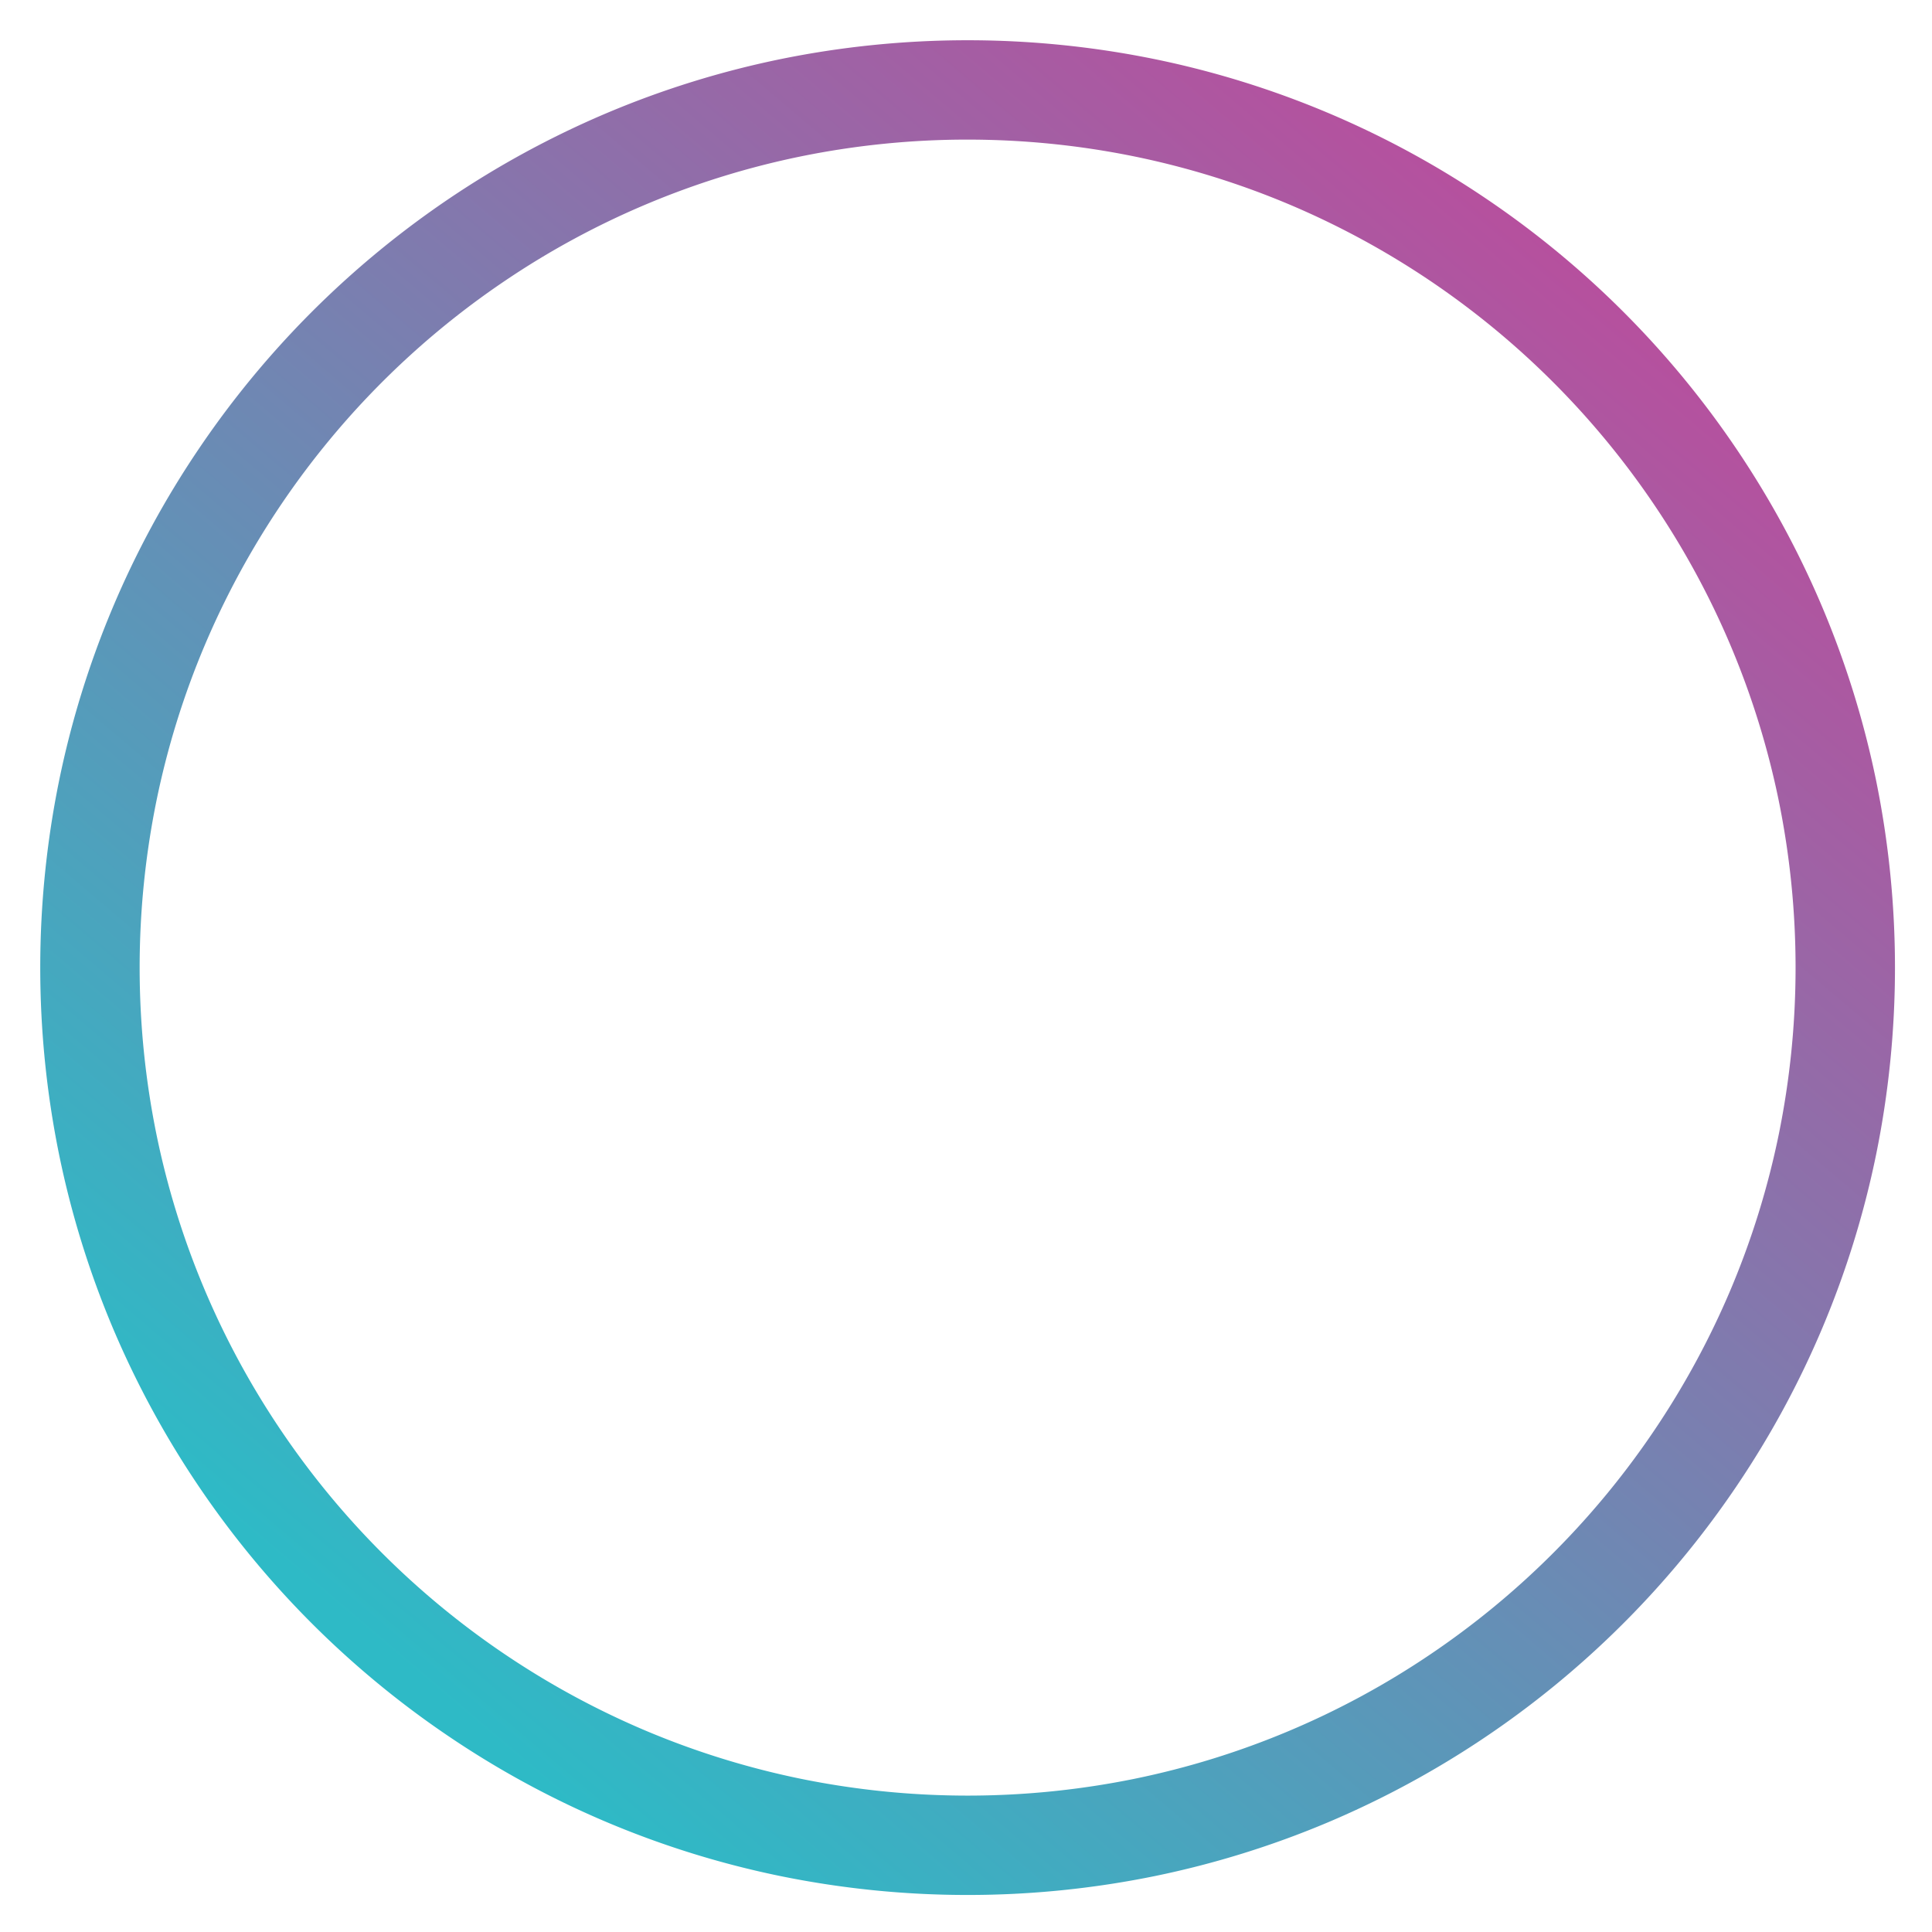 <?xml version="1.0" encoding="UTF-8" standalone="no"?>
<svg
   id="Group_30952"
   width="48"
   height="48"
   viewBox="0 0 48 48"
   version="1.1"
   sodipodi:docname="a.svg"
   inkscape:version="1.3.2 (091e20e, 2023-11-25)"
   xmlns:inkscape="http://www.inkscape.org/namespaces/inkscape"
   xmlns:sodipodi="http://sodipodi.sourceforge.net/DTD/sodipodi-0.dtd"
   xmlns="http://www.w3.org/2000/svg"
   xmlns:svg="http://www.w3.org/2000/svg">
  <sodipodi:namedview
     id="namedview1"
     pagecolor="#ffffff"
     bordercolor="#000000"
     borderopacity="0.25"
     inkscape:showpageshadow="2"
     inkscape:pageopacity="0.0"
     inkscape:pagecheckerboard="0"
     inkscape:deskcolor="#d1d1d1"
     inkscape:zoom="17.333333"
     inkscape:cx="29.740385"
     inkscape:cy="24"
     inkscape:window-width="1280"
     inkscape:window-height="1387"
     inkscape:window-x="1800"
     inkscape:window-y="25"
     inkscape:window-maximized="0"
     inkscape:current-layer="Group_30952" />
  <defs
     id="defs10">
    <linearGradient
       id="linear-gradient"
       x1="215.808"
       x2="52.736"
       y1="34.56"
       y2="226.816"
       gradientUnits="userSpaceOnUse">
      <stop
         offset="0"
         stop-color="#b6509e"
         id="stop2" />
      <stop
         offset="1"
         stop-color="#2ebac6"
         id="stop4" />
    </linearGradient>
    <linearGradient
       id="linear-gradient-2"
       x1="0.907"
       x2="0.163"
       y1="0.227"
       y2="0.853" />
  </defs>
  <g
     id="Group_29109"
     transform="matrix(0.18,0,0,0.18,1,1)">
    <path
       id="Subtraction_108"
       fill="url(#linear-gradient)"
       d="M 128,256 A 128.976,128.976 0 0 1 102.2,253.4 127.309,127.309 0 0 1 56.43,234.139 128.366,128.366 0 0 1 10.055,177.824 127.357,127.357 0 0 1 2.6,153.8 129.251,129.251 0 0 1 2.6,102.207 127.31,127.31 0 0 1 21.86,56.437 128.372,128.372 0 0 1 78.177,10.059 127.33,127.33 0 0 1 102.2,2.6 a 129.244,129.244 0 0 1 51.593,0 127.308,127.308 0 0 1 45.77,19.26 128.367,128.367 0 0 1 46.375,56.316 127.343,127.343 0 0 1 7.462,24.024 129.248,129.248 0 0 1 0,51.593 127.3,127.3 0 0 1 -19.26,45.77 128.382,128.382 0 0 1 -56.316,46.375 A 127.4,127.4 0 0 1 153.8,253.4 128.977,128.977 0 0 1 128,256 Z M 128,13.713 A 115.145,115.145 0 0 0 104.967,16.035 113.657,113.657 0 0 0 64.1,33.232 114.622,114.622 0 0 0 22.7,83.515 a 113.7,113.7 0 0 0 -6.659,21.452 115.4,115.4 0 0 0 0,46.065 113.66,113.66 0 0 0 17.2,40.866 114.627,114.627 0 0 0 50.282,41.407 113.75,113.75 0 0 0 21.453,6.658 115.381,115.381 0 0 0 46.065,0 113.609,113.609 0 0 0 40.866,-17.2 114.622,114.622 0 0 0 41.393,-50.278 113.741,113.741 0 0 0 6.659,-21.453 115.4,115.4 0 0 0 0,-46.065 113.662,113.662 0 0 0 -17.2,-40.865 A 114.619,114.619 0 0 0 172.485,22.7 113.74,113.74 0 0 0 151.032,16.041 115.145,115.145 0 0 0 128,13.714 Z"
       style="fill:url(#linear-gradient)" />
  </g>
  <g
     id="g1"
     transform="translate(0,5.9462983e-4)">
    <template />
  </g>
</svg>
